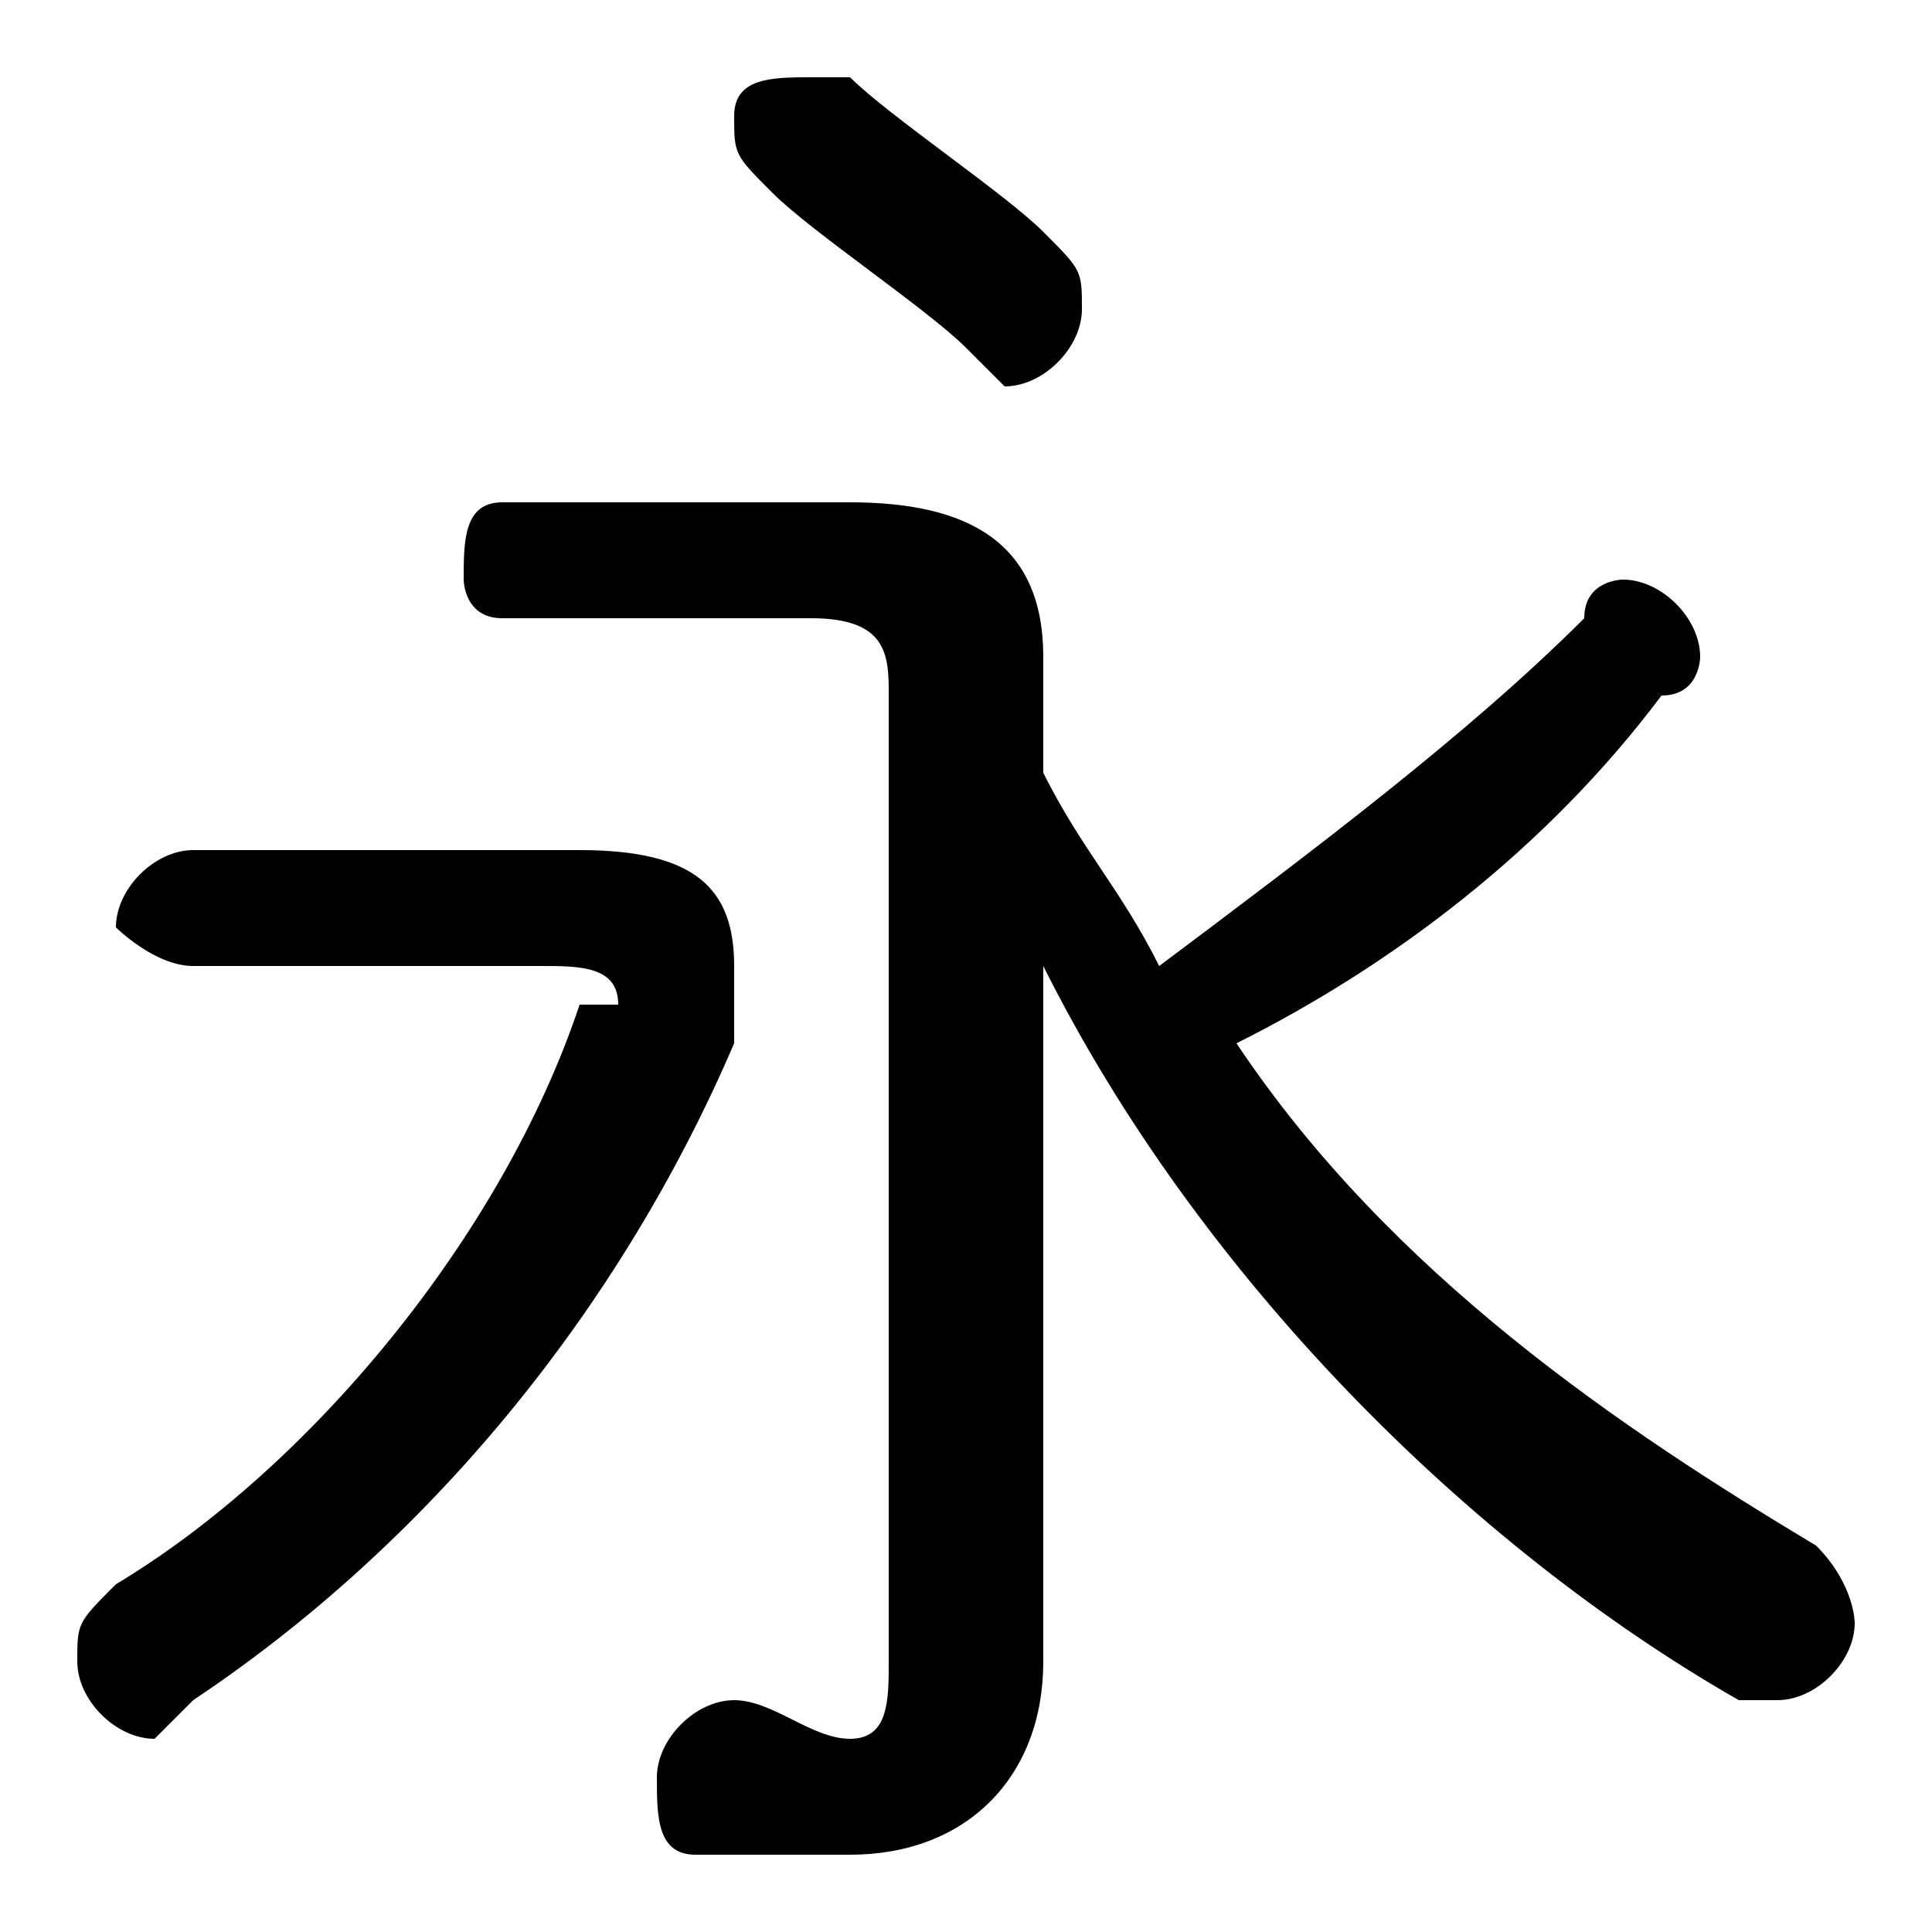 <svg xmlns="http://www.w3.org/2000/svg" viewBox="0 -44.0 50.0 50.0">
    <rect x="0" y="-44.0" width="50.0" height="50.0" fill="#808080" stroke="none"/>
    <g transform="scale(1, -1)">
        <!-- ボディの枠 -->
        <rect x="0" y="-6.0" width="50.0" height="50.0"
            stroke="white" fill="white"/>
        <!-- グリフ座標系の原点 -->
        <circle cx="0" cy="0" r="5" fill="white"/>
        <!-- グリフのアウトライン -->
        <g style="fill:black;stroke:#000000;stroke-width:0;stroke-linecap:round;stroke-linejoin:round;">
        <path d="M 27.0 19.0 C 31.0 11.0 38.0 4.0 45.0 0.0 C 45.0 0.0 46.0 -0.0 46.0 -0.0 C 47.0 -0.0 48.0 1.0 48.0 2.0 C 48.0 2.0 48.0 3.0 47.0 4.0 C 42.0 7.0 36.0 11.0 32.0 17.0 C 36.0 19.0 40.0 22.0 43.0 26.0 C 44.0 26.0 44.0 27.0 44.0 27.0 C 44.0 28.0 43.0 29.0 42.0 29.0 C 42.0 29.0 41.0 29.0 41.0 28.0 C 38.0 25.0 34.0 22.0 30.0 19.0 C 29.0 21.0 28.0 22.0 27.0 24.0 L 27.0 27.0 C 27.0 30.0 25.0 31.0 22.0 31.0 L 13.0 31.0 C 12.0 31.0 12.0 30.0 12.0 29.0 C 12.0 29.0 12.0 28.0 13.0 28.0 L 21.0 28.0 C 23.0 28.0 23.0 27.0 23.0 26.0 L 23.0 1.0 C 23.0 -0.0 23.0 -1.0 22.0 -1.0 C 21.0 -1.0 20.0 -0.0 19.0 -0.0 C 18.0 0.0 17.0 -1.0 17.0 -2.0 C 17.0 -3.0 17.0 -4.0 18.0 -4.0 C 19.0 -4.0 20.0 -4.0 22.0 -4.0 C 25.0 -4.0 27.0 -2.0 27.0 1.0 L 27.0 10.0 Z M 22.0 42.0 C 21.0 42.0 21.0 42.0 21.0 42.0 C 20.0 42.0 19.0 42.0 19.0 41.0 C 19.0 40.0 19.0 40.0 20.0 39.0 C 21.0 38.0 24.0 36.0 25.0 35.0 C 25.0 35.0 26.0 34.0 26.0 34.0 C 27.0 34.0 28.0 35.0 28.0 36.0 C 28.0 37.0 28.0 37.0 27.0 38.0 C 26.0 39.0 23.0 41.0 22.0 42.0 Z M 5.0 22.0 C 4.0 22.0 3.0 21.0 3.0 20.0 C 3.0 20.0 4.0 19.0 5.0 19.0 L 14.0 19.0 C 15.0 19.0 16.0 19.0 16.0 18.0 C 16.0 18.0 16.0 18.0 15.0 18.0 C 13.0 12.0 8.0 6.0 3.0 3.0 C 2.0 2.0 2.0 2.0 2.0 1.0 C 2.0 0.0 3.0 -1.0 4.0 -1.0 C 4.0 -1.0 4.0 -1.0 5.0 -0.0 C 11.0 4.0 16.0 10.0 19.0 17.0 C 19.0 17.0 19.0 18.0 19.0 19.0 C 19.0 21.0 18.0 22.0 15.0 22.0 Z"/>
    </g>
    </g>
</svg>
